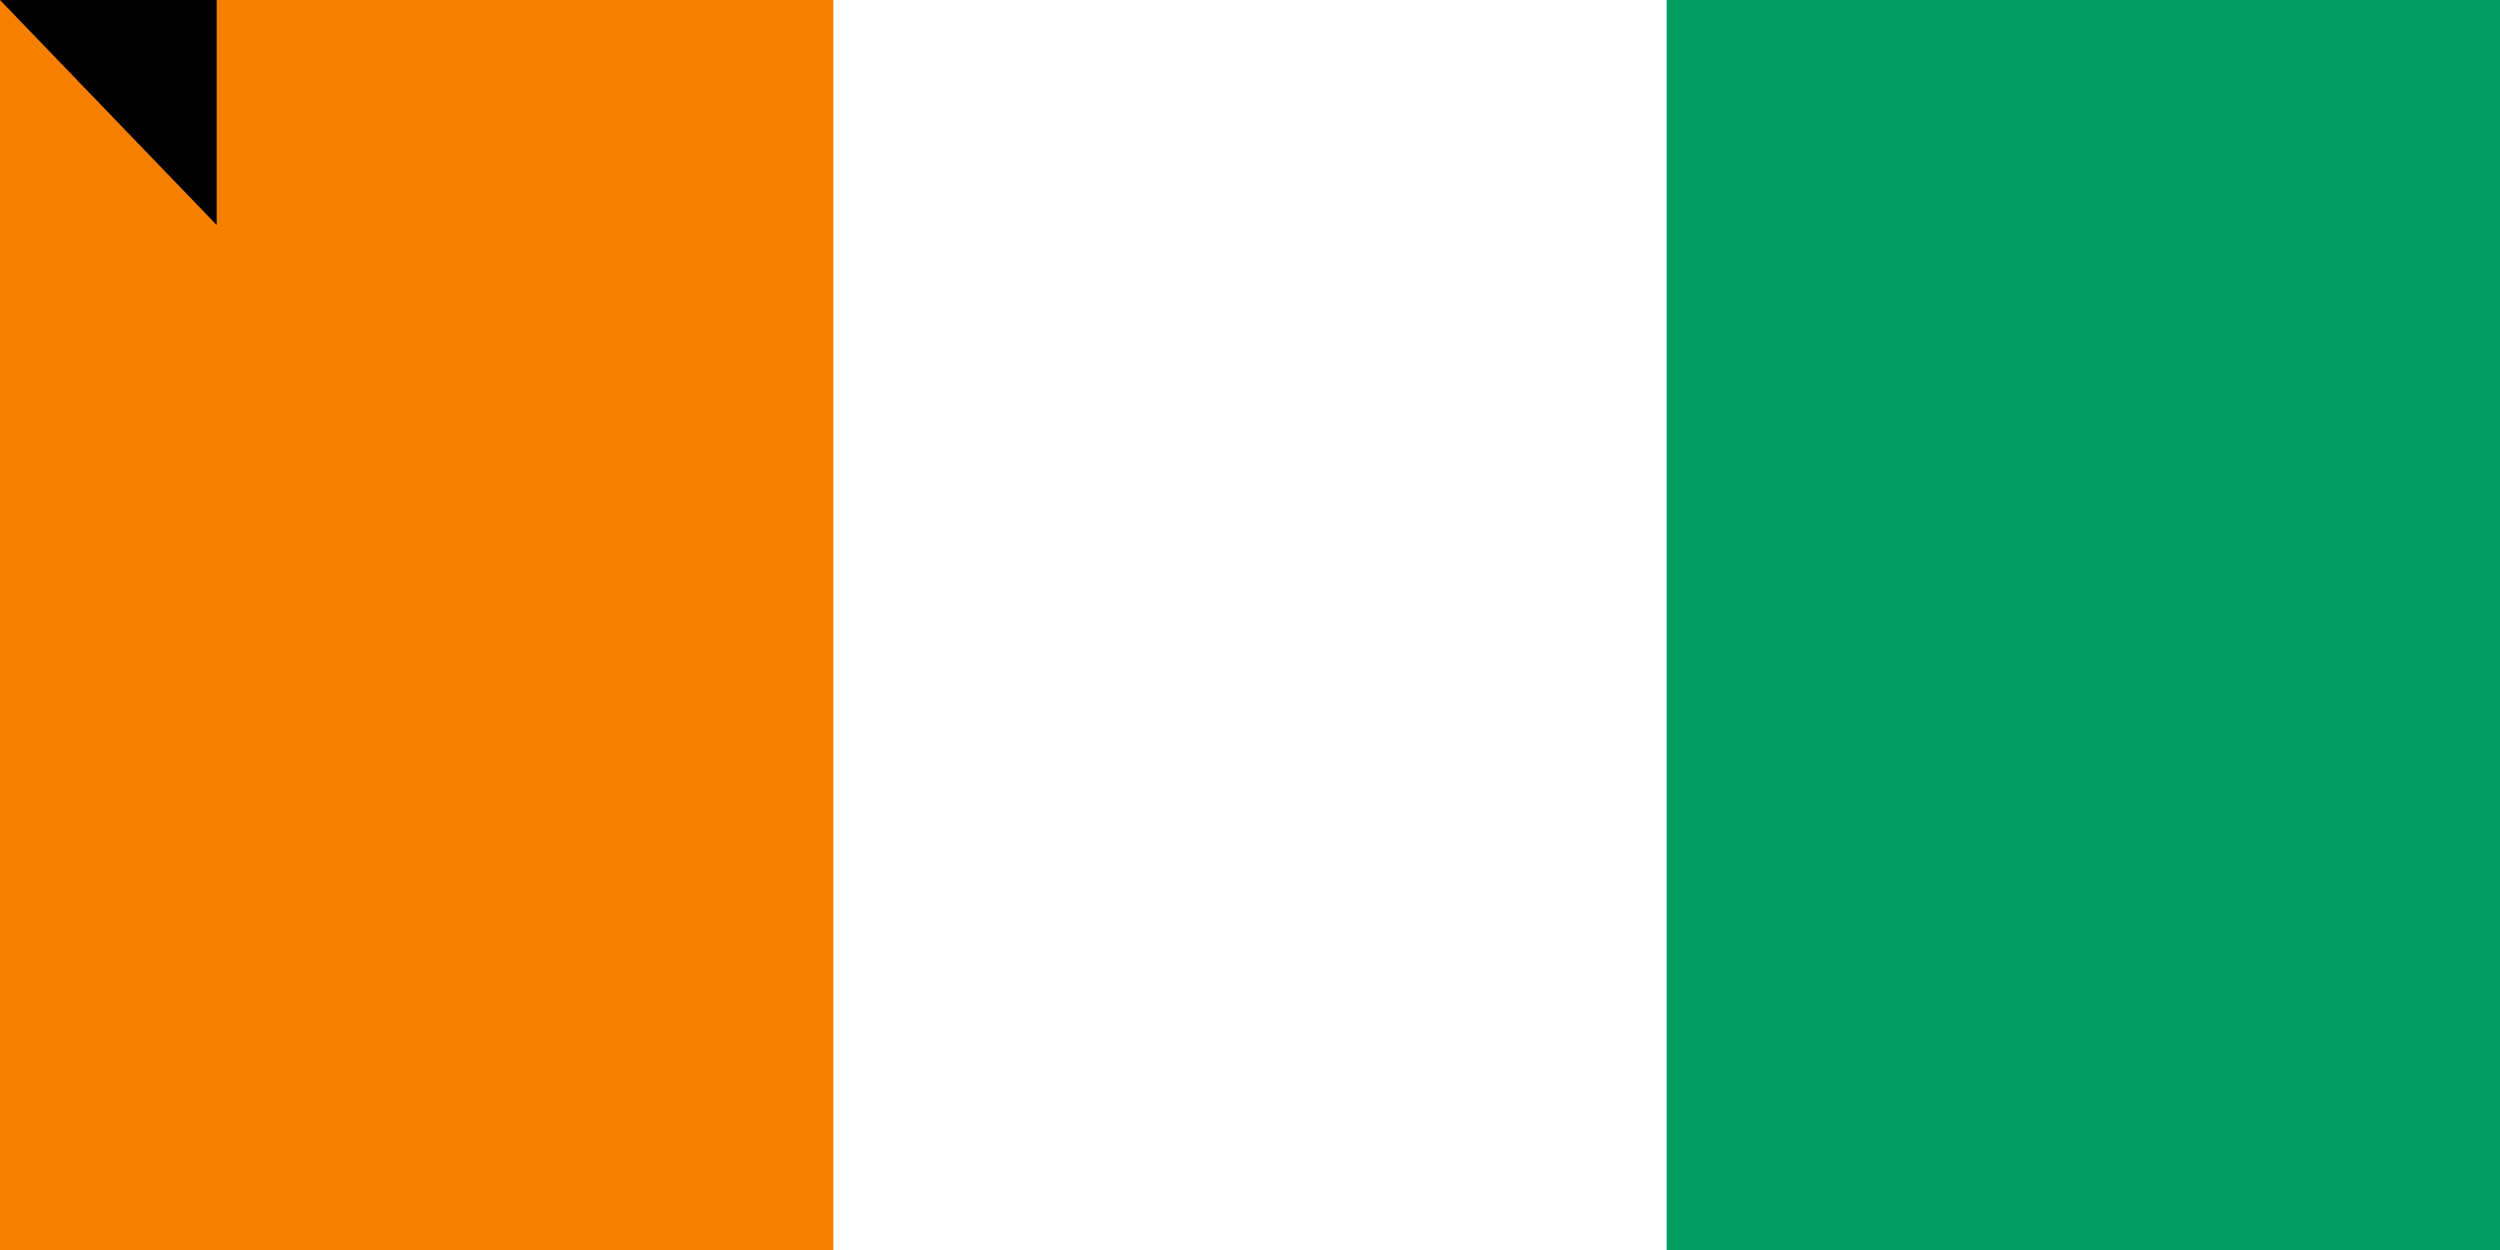 <svg xmlns="http://www.w3.org/2000/svg" width="900" height="450"><path fill="#009e60" d="M0 0h900v600H0z"/><path fill="#fff" d="M0 0h600v600H0z"/><path fill="#f77f00" d="M0 0h300v600H0z"/><path id="path-b7268" d="m m0 78 m0 81 m0 65 m0 65 m0 65 m0 65 m0 65 m0 65 m0 65 m0 65 m0 65 m0 65 m0 65 m0 65 m0 65 m0 65 m0 65 m0 65 m0 65 m0 65 m0 78 m0 67 m0 66 m0 110 m0 80 m0 106 m0 68 m0 110 m0 67 m0 90 m0 55 m0 100 m0 67 m0 122 m0 84 m0 71 m0 118 m0 101 m0 48 m0 82 m0 116 m0 82 m0 66 m0 73 m0 52 m0 99 m0 68 m0 51 m0 84 m0 74 m0 79 m0 82 m0 99 m0 100 m0 76 m0 86 m0 48 m0 74 m0 75 m0 75 m0 75 m0 69 m0 116 m0 103 m0 66 m0 115 m0 89 m0 120 m0 85 m0 87 m0 75 m0 67 m0 74 m0 71 m0 79 m0 57 m0 89 m0 113 m0 70 m0 79 m0 83 m0 53 m0 85 m0 82 m0 104 m0 65 m0 61 m0 61"/>
</svg>